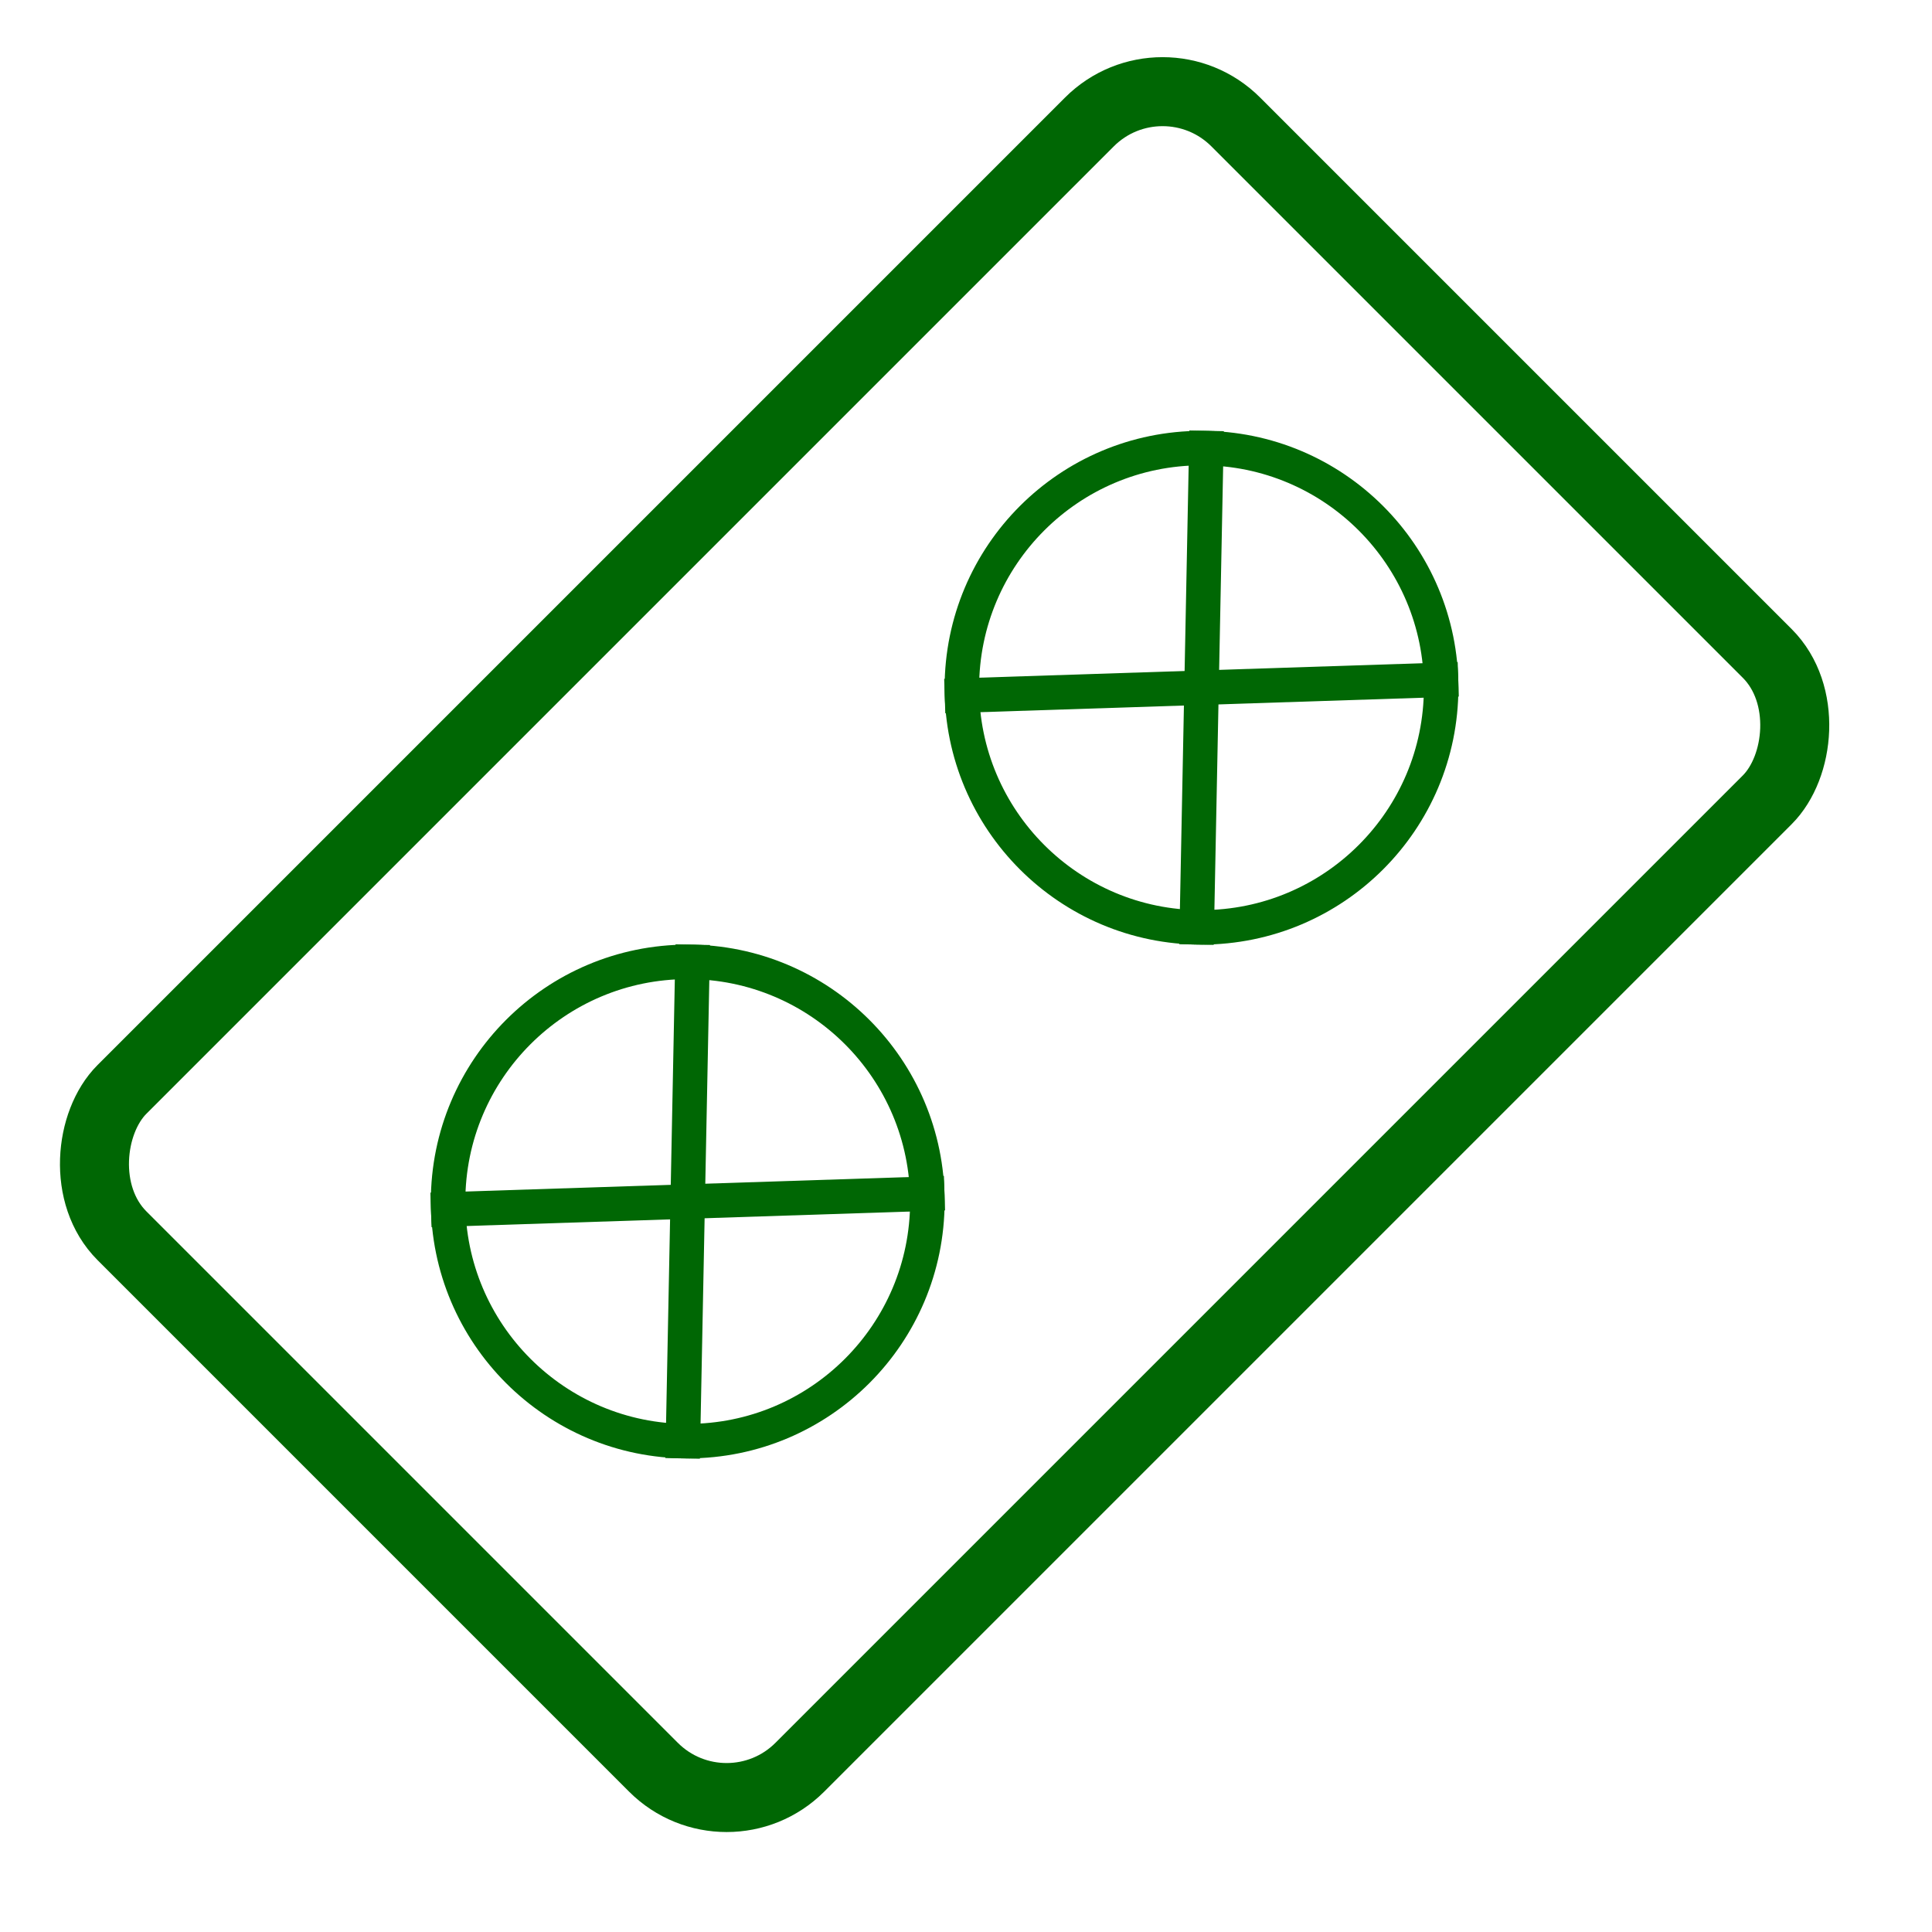 <svg width="28" height="28" viewBox="0 0 28 28" fill="none" xmlns="http://www.w3.org/2000/svg">
<rect x="16.849" y="0.707" width="13.893" height="22.828" rx="1.5" transform="rotate(45 16.849 0.707)" stroke="#006704"/>
<path d="M20.886 9.967C20.886 11.885 19.331 13.44 17.413 13.44C15.495 13.44 13.94 11.885 13.94 9.967C13.94 8.049 15.495 6.494 17.413 6.494C19.331 6.494 20.886 8.049 20.886 9.967Z" stroke="#006704" stroke-width="0.5"/>
<path d="M17.487 6.244L17.34 13.689" stroke="#006704" stroke-width="0.5"/>
<path d="M21.134 9.845L13.692 10.088" stroke="#006704" stroke-width="0.5"/>
<path d="M13.44 17.413C13.44 19.331 11.885 20.886 9.967 20.886C8.049 20.886 6.494 19.331 6.494 17.413C6.494 15.495 8.049 13.94 9.967 13.94C11.885 13.94 13.44 15.495 13.44 17.413Z" stroke="#006704" stroke-width="0.5"/>
<path d="M10.04 13.691L9.893 21.136" stroke="#006704" stroke-width="0.5"/>
<path d="M13.688 17.292L6.246 17.535" stroke="#006704" stroke-width="0.5"/>
</svg>
